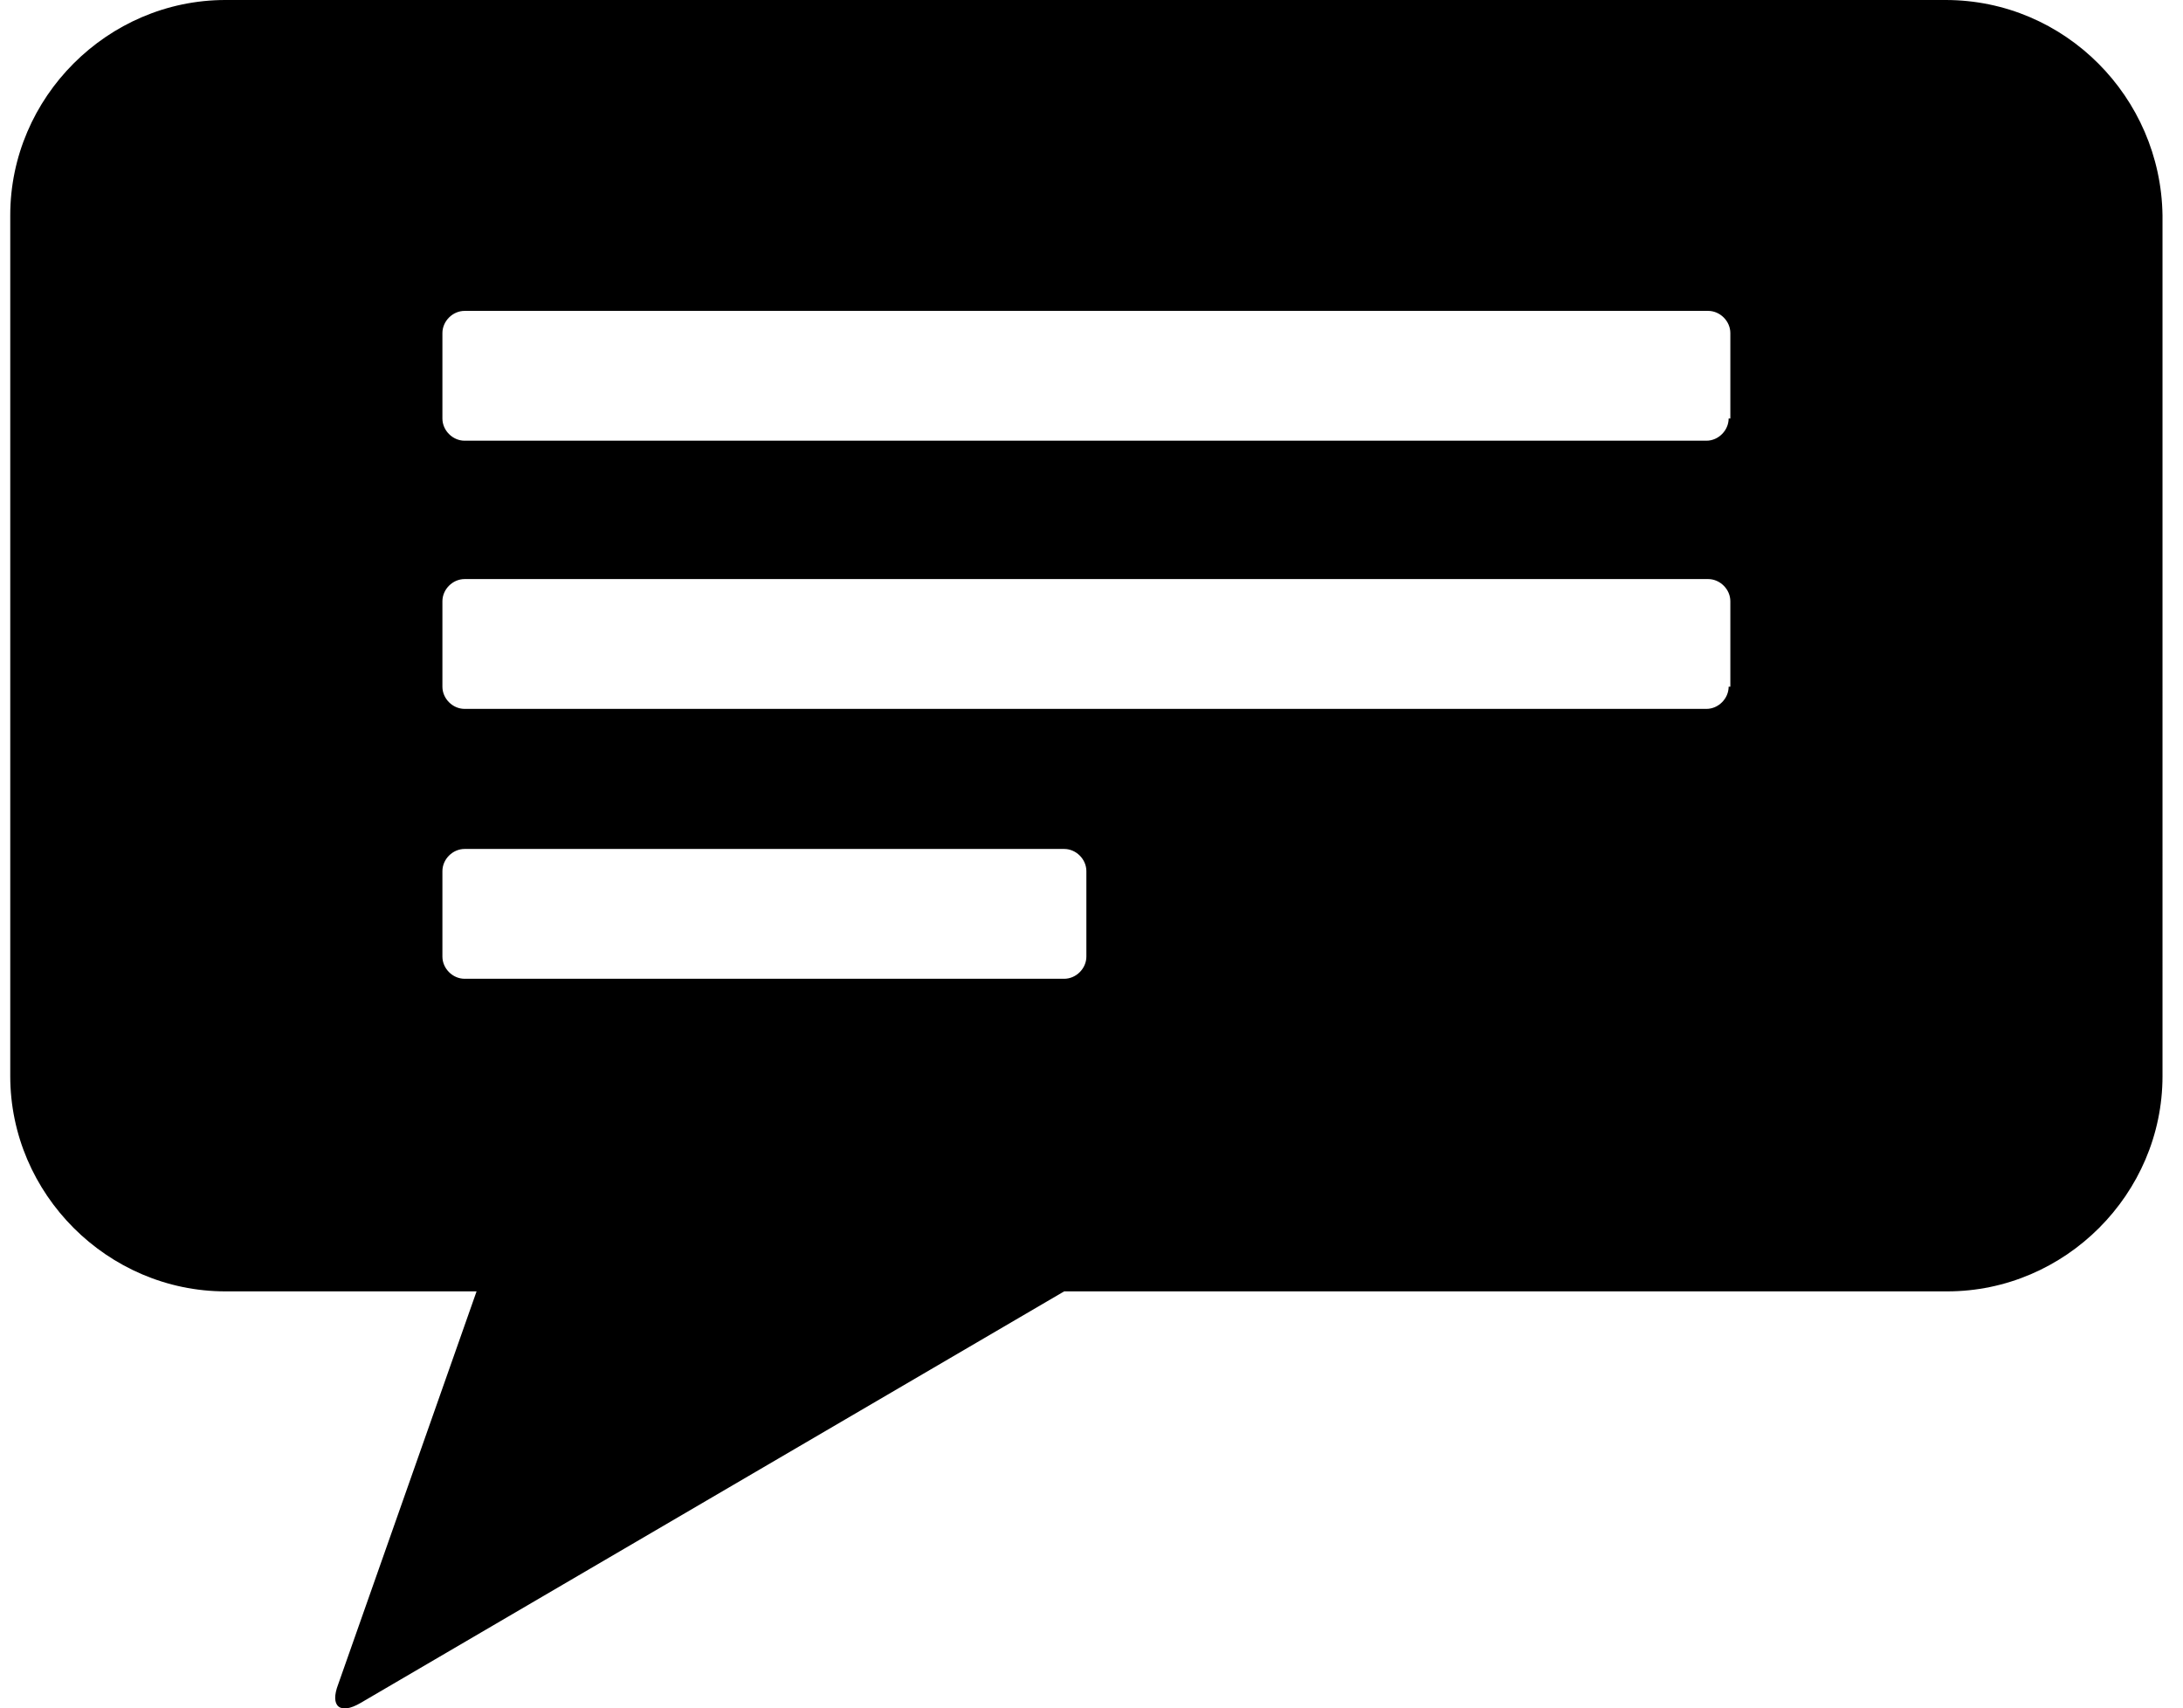 <?xml version="1.0"?>
<svg xmlns="http://www.w3.org/2000/svg" xmlns:xlink="http://www.w3.org/1999/xlink" viewBox="0 0 127.8 100" version="1.1">
  <path class="speech-bubble" d="M113.9,0H13.2C6.3,0,0.6,5.7,0.6,12.6v50.4c0,6.9,5.7,12.6,12.6,12.6h14.7l-8.1,23c-0.5,1.3,0.1,1.8,1.3,1.1l41.2-24.1h51.7c6.9,0,12.6-5.7,12.6-12.6V12.6C126.5,5.7,120.9,0,113.9,0z M63.6,56c0,0.7-0.6,1.3-1.3,1.3H27.2c-0.7,0-1.3-0.6-1.3-1.3v-5c0-0.7,0.6-1.3,1.3-1.3h35.1c0.7,0,1.3,0.6,1.3,1.3V56z M101.2,40.2c0,0.7-0.6,1.3-1.3,1.3H27.2c-0.7,0-1.3-0.6-1.3-1.3v-5c0-0.7,0.6-1.3,1.3-1.3H100c0.7,0,1.3,0.6,1.3,1.3V40.2z M101.2,24.5c0,0.7-0.6,1.3-1.3,1.3H27.2c-0.7,0-1.3-0.6-1.3-1.3v-5c0-0.7,0.6-1.3,1.3-1.3H100c0.7,0,1.3,0.6,1.3,1.3V24.5z"/>
</svg>
